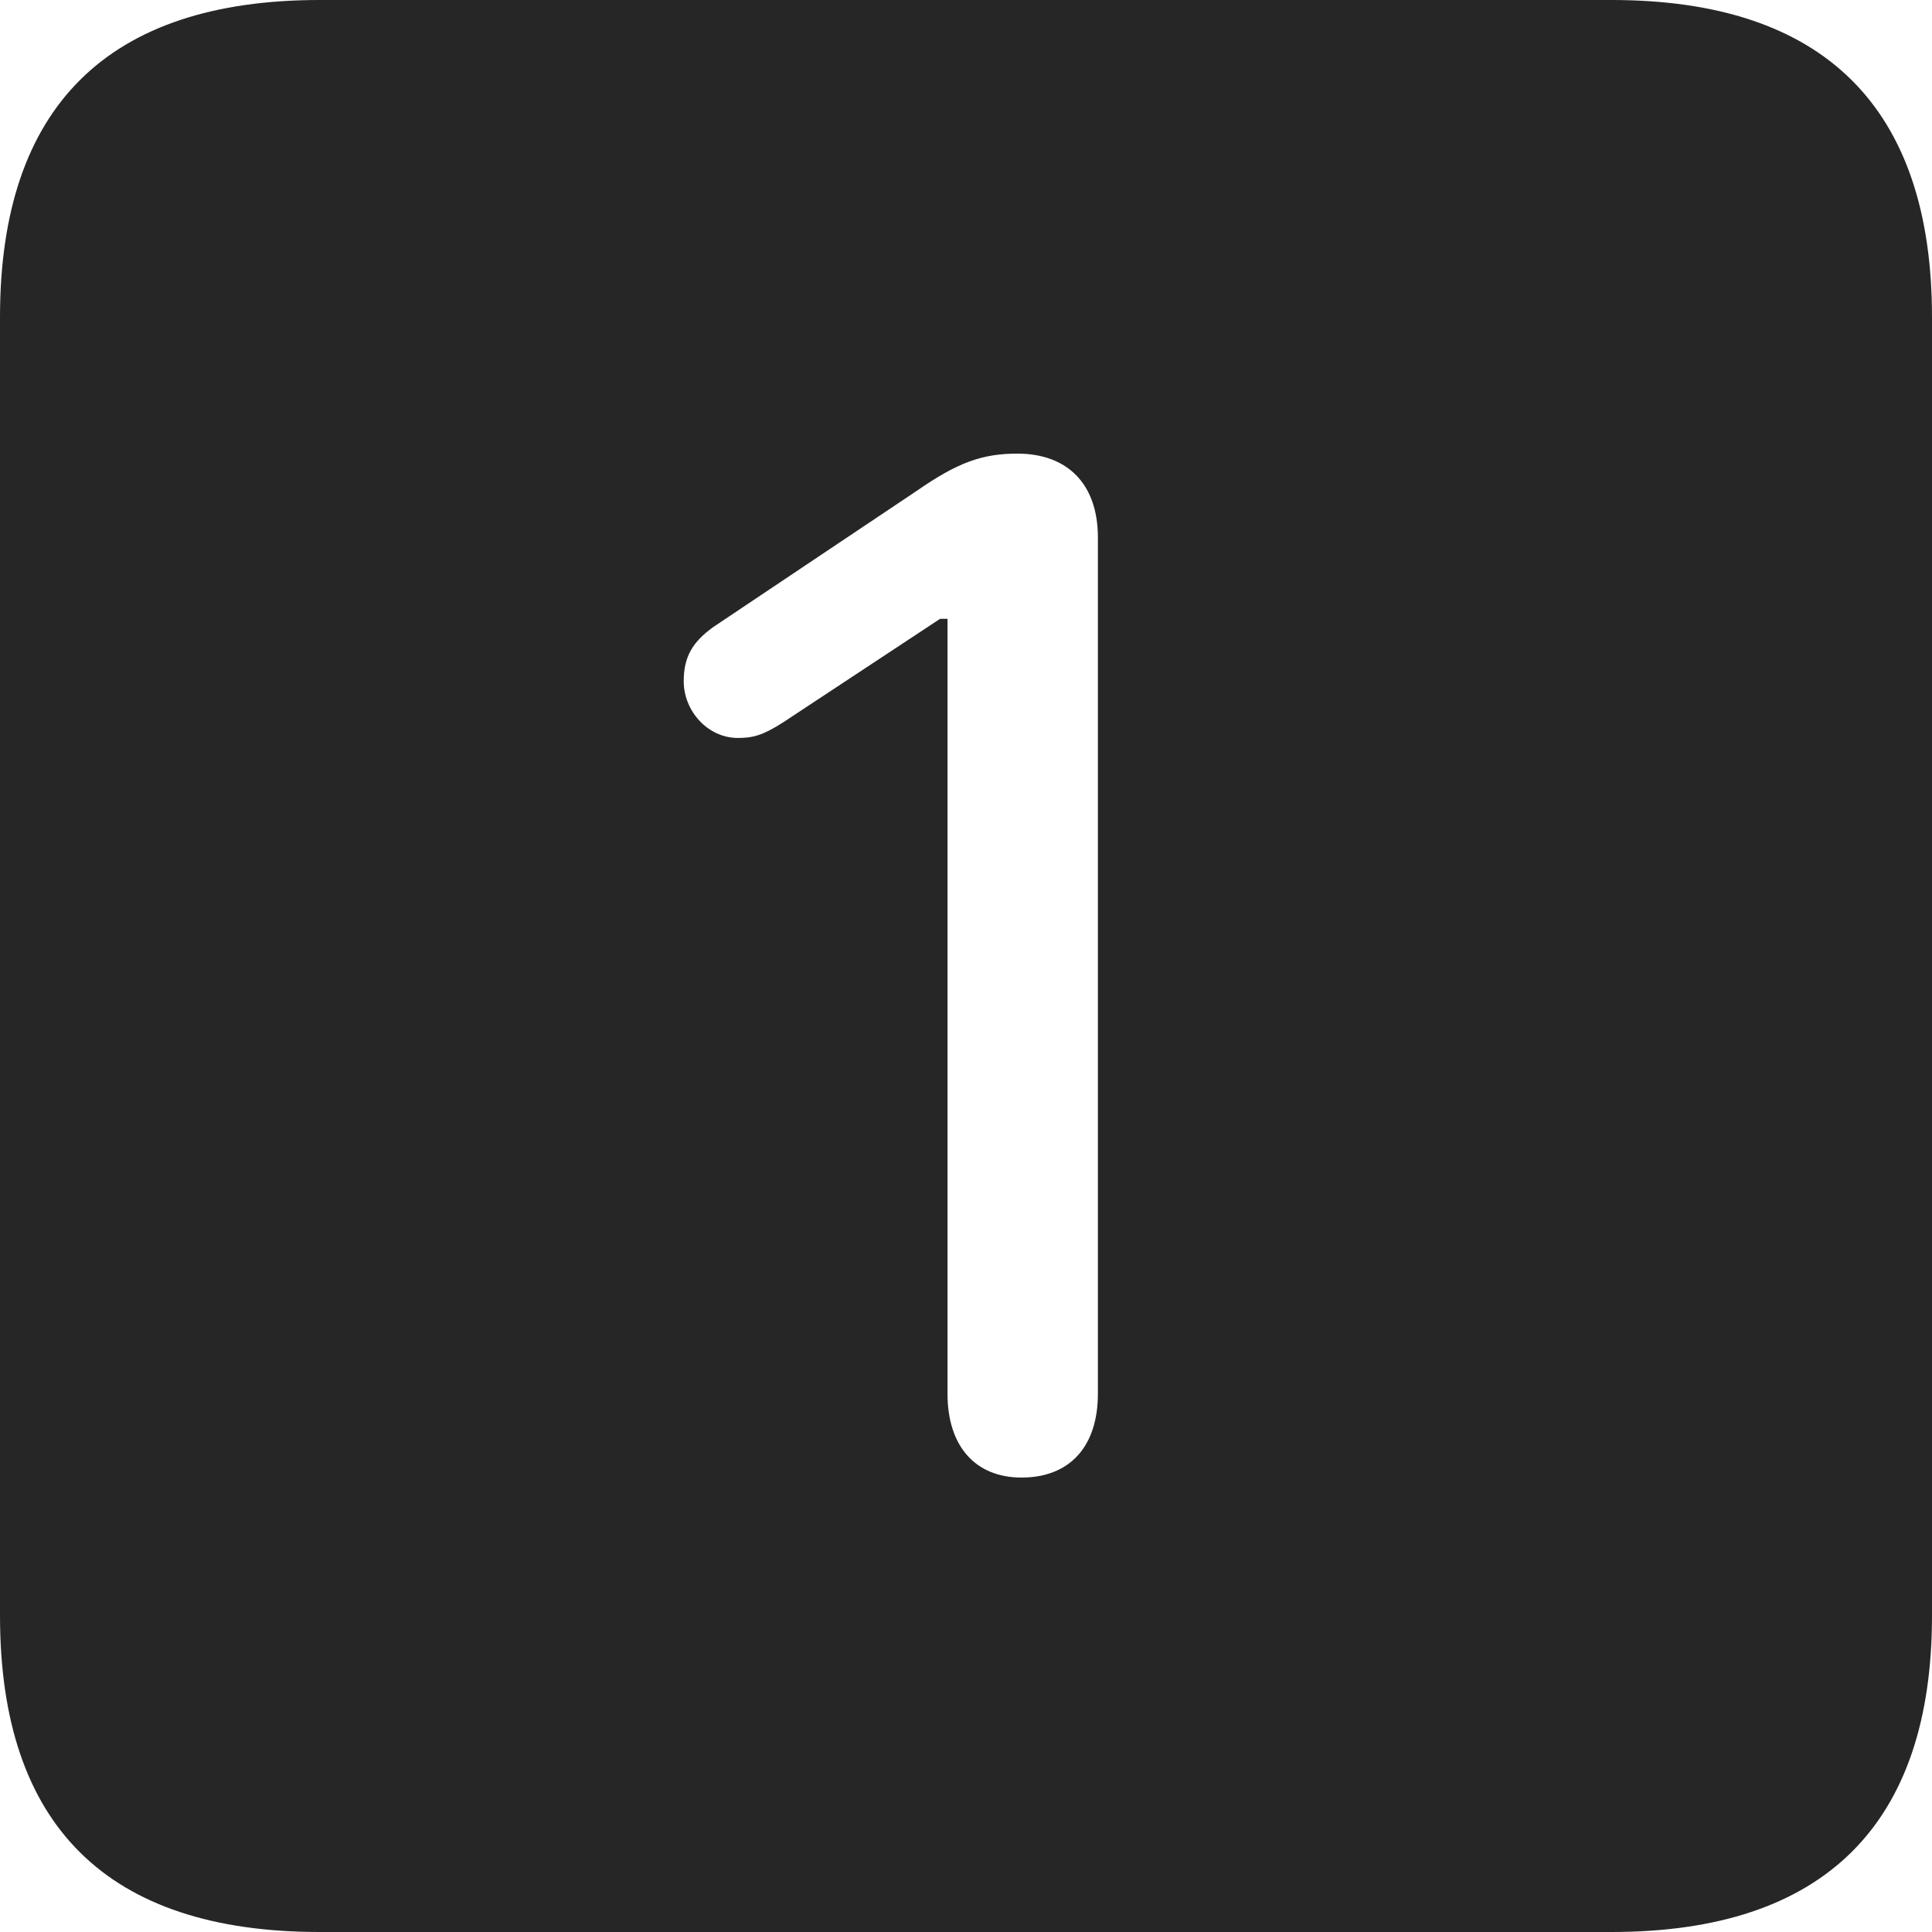 <?xml version="1.0" encoding="UTF-8"?>
<!--Generator: Apple Native CoreSVG 326-->
<!DOCTYPE svg
PUBLIC "-//W3C//DTD SVG 1.1//EN"
       "http://www.w3.org/Graphics/SVG/1.1/DTD/svg11.dtd">
<svg version="1.1" xmlns="http://www.w3.org/2000/svg" xmlns:xlink="http://www.w3.org/1999/xlink" viewBox="0 0 587.75 587.75">
 <g>
  <rect height="587.75" opacity="0" width="587.75" x="0" y="0"/>
  <path d="M587.75 96.5L587.75 491.5C587.75 555 555 587.75 490.25 587.75L97.25 587.75C32.75 587.75 0 555.5 0 491.5L0 96.5C0 32.5 32.75 0 97.25 0L490.25 0C555 0 587.75 32.75 587.75 96.5ZM279 149.25L217 190.75C210.75 195.25 208 199.75 208 207.25C208 216.25 215.25 224.5 224.5 224.5C229 224.5 232 223.75 238.25 219.75L286 188.25L288.25 188.25L288.25 424C288.25 440 296.75 449.5 310.75 449.5C325.5 449.5 334 440 334 424L334 163.5C334 147.25 324.75 138 309.5 138C298.75 138 291.25 140.75 279 149.25Z" fill="black" fill-opacity="0.85"/>
 </g>
</svg>
